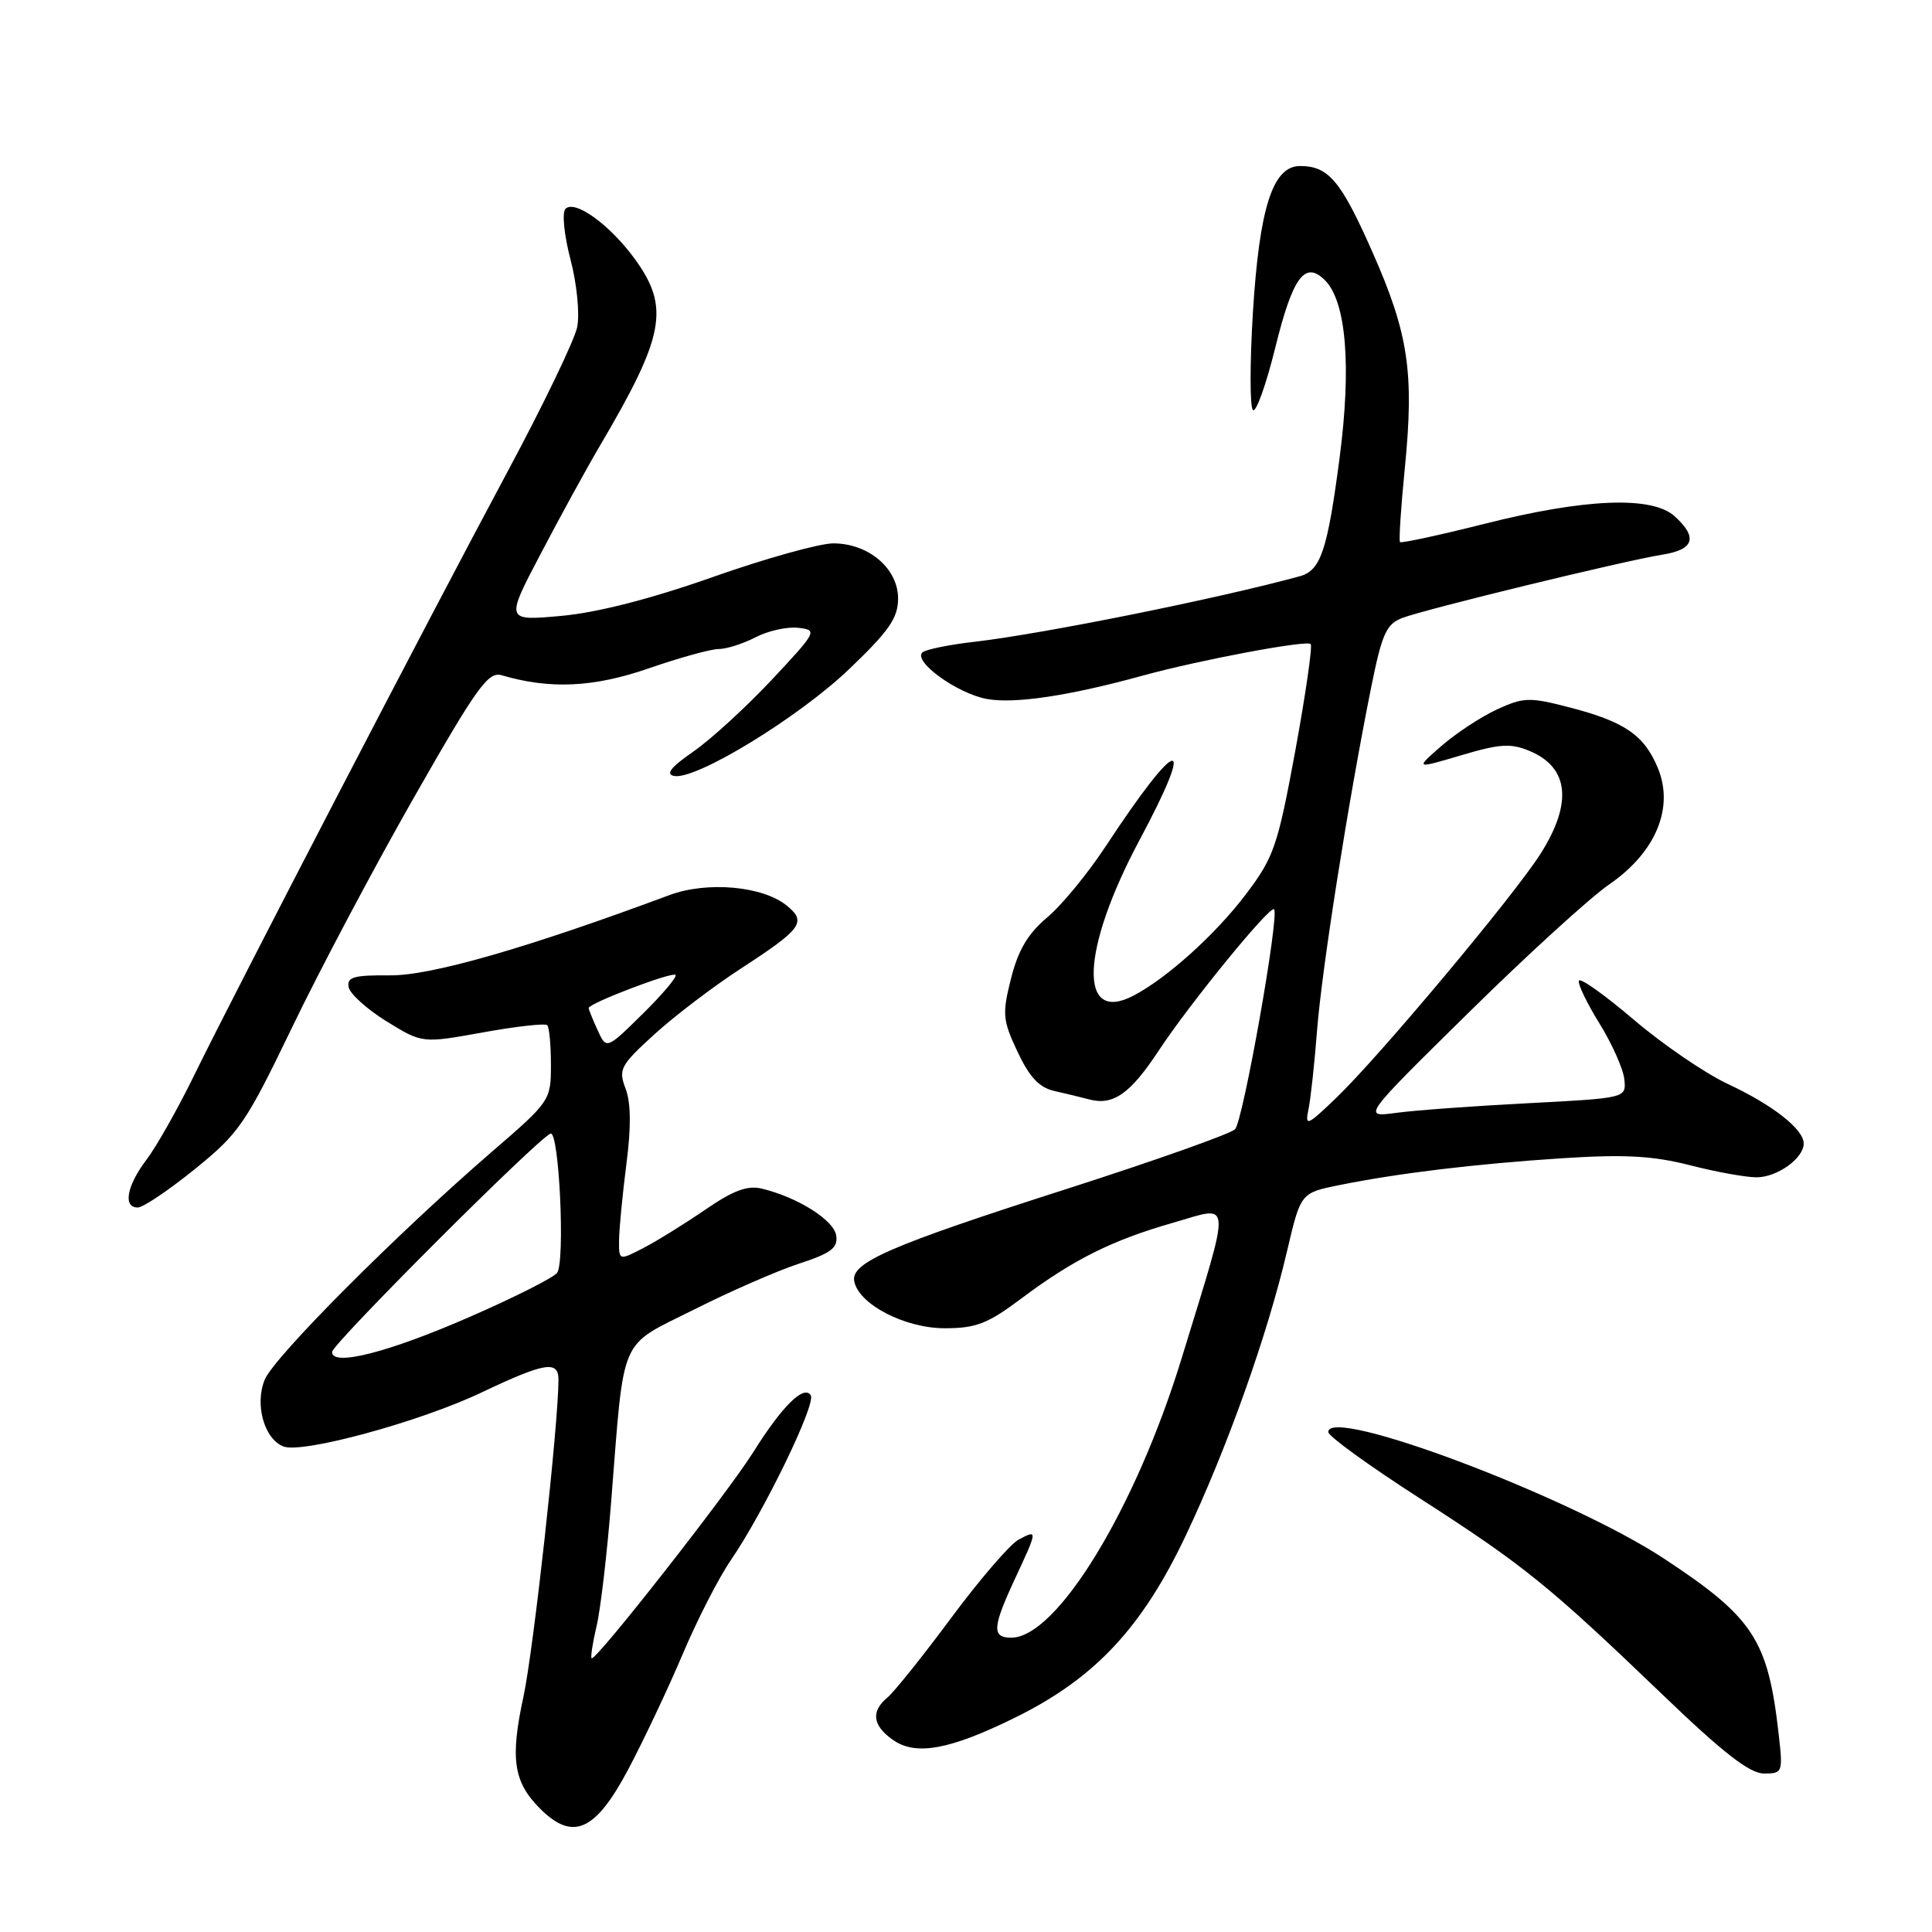 <?xml version="1.0" encoding="UTF-8" standalone="no"?>
<!DOCTYPE svg PUBLIC "-//W3C//DTD SVG 1.1//EN" "http://www.w3.org/Graphics/SVG/1.1/DTD/svg11.dtd" >
<svg xmlns="http://www.w3.org/2000/svg" xmlns:xlink="http://www.w3.org/1999/xlink" version="1.1" viewBox="0 0 256 256">
 <g >
 <path fill="currentColor"
d=" M 83.22 234.50 C 85.26 230.65 88.51 223.78 90.44 219.23 C 92.36 214.68 95.24 209.05 96.84 206.73 C 101.21 200.35 108.15 186.05 107.43 184.89 C 106.54 183.45 103.64 186.31 99.83 192.39 C 96.44 197.81 78.88 220.21 78.39 219.73 C 78.24 219.57 78.53 217.66 79.05 215.47 C 79.57 213.29 80.44 205.88 80.98 199.00 C 82.76 176.58 81.90 178.57 91.95 173.53 C 96.74 171.12 103.00 168.38 105.88 167.44 C 110.13 166.05 111.05 165.36 110.80 163.71 C 110.50 161.67 105.71 158.65 100.95 157.50 C 99.03 157.04 97.16 157.74 93.45 160.29 C 90.72 162.16 87.03 164.45 85.25 165.37 C 82.00 167.05 82.00 167.05 82.03 164.28 C 82.05 162.75 82.49 158.24 83.00 154.24 C 83.64 149.35 83.60 146.10 82.89 144.24 C 81.92 141.70 82.20 141.17 86.67 137.09 C 89.33 134.66 94.52 130.71 98.20 128.32 C 106.27 123.07 106.93 122.17 104.23 119.98 C 101.04 117.40 93.70 116.75 88.72 118.60 C 69.83 125.63 57.09 129.29 51.69 129.24 C 46.87 129.20 45.94 129.46 46.20 130.81 C 46.37 131.69 48.63 133.73 51.23 135.34 C 55.95 138.25 55.95 138.25 63.98 136.80 C 68.40 136.00 72.23 135.57 72.51 135.84 C 72.78 136.11 73.00 138.48 73.00 141.10 C 73.00 145.80 72.90 145.95 65.25 152.55 C 52.61 163.46 36.33 179.78 35.08 182.81 C 33.72 186.10 35.01 190.68 37.57 191.67 C 40.09 192.63 55.65 188.39 63.81 184.51 C 72.19 180.53 74.00 180.23 74.00 182.81 C 74.00 188.71 70.69 218.65 69.37 224.77 C 67.58 233.03 68.03 236.12 71.56 239.65 C 75.90 243.99 78.87 242.68 83.22 234.50 Z  M 235.68 229.75 C 234.27 217.28 232.34 214.32 220.47 206.51 C 208.03 198.32 176.00 186.24 176.00 189.75 C 176.00 190.30 181.47 194.26 188.15 198.55 C 201.92 207.41 205.19 210.05 220.34 224.59 C 228.31 232.25 231.85 235.00 233.73 235.00 C 236.21 235.00 236.26 234.87 235.68 229.75 Z  M 134.59 227.55 C 145.06 222.38 151.31 215.71 157.09 203.53 C 162.56 192.01 167.93 176.95 170.54 165.78 C 172.35 158.07 172.35 158.07 177.42 157.04 C 185.29 155.45 195.51 154.22 207.06 153.47 C 215.26 152.94 219.02 153.15 223.89 154.39 C 227.34 155.28 231.33 156.00 232.75 156.00 C 235.49 156.00 239.00 153.48 239.00 151.52 C 239.00 149.63 234.91 146.42 228.98 143.65 C 225.95 142.23 220.32 138.39 216.48 135.11 C 212.64 131.84 209.37 129.51 209.21 129.95 C 209.05 130.38 210.28 132.94 211.94 135.62 C 213.60 138.30 215.08 141.62 215.23 143.00 C 215.50 145.50 215.50 145.50 202.50 146.18 C 195.35 146.55 187.47 147.12 185.00 147.46 C 180.50 148.06 180.50 148.06 194.58 134.20 C 202.32 126.57 210.72 118.91 213.24 117.18 C 219.41 112.93 221.87 107.02 219.66 101.73 C 217.84 97.37 215.23 95.60 207.84 93.70 C 202.67 92.36 201.86 92.39 198.34 94.01 C 196.23 94.99 192.93 97.16 191.00 98.84 C 187.50 101.89 187.50 101.89 193.61 100.08 C 198.76 98.55 200.20 98.46 202.71 99.52 C 207.90 101.70 208.39 106.41 204.13 113.13 C 200.62 118.67 182.75 140.02 177.03 145.50 C 173.19 149.19 172.90 149.30 173.38 147.00 C 173.67 145.62 174.18 140.90 174.52 136.50 C 175.16 128.34 178.65 106.19 181.67 91.16 C 183.12 83.96 183.69 82.69 185.82 81.88 C 188.93 80.70 215.22 74.30 220.25 73.50 C 224.48 72.83 225.01 71.22 221.89 68.40 C 218.89 65.69 210.03 66.04 196.66 69.42 C 190.70 70.92 185.68 72.00 185.51 71.83 C 185.34 71.65 185.63 67.22 186.15 62.00 C 187.40 49.36 186.63 44.22 181.90 33.50 C 177.69 23.96 176.05 22.00 172.26 22.00 C 168.64 22.00 166.87 27.53 166.01 41.50 C 165.61 48.10 165.61 53.87 166.01 54.32 C 166.41 54.77 167.76 51.02 169.00 45.99 C 171.30 36.68 172.92 34.49 175.56 37.13 C 178.39 39.96 179.09 48.51 177.50 60.70 C 175.89 72.95 175.00 75.59 172.25 76.35 C 161.49 79.30 138.26 83.98 129.21 85.03 C 125.75 85.42 122.60 86.07 122.21 86.46 C 121.00 87.67 126.82 91.88 130.73 92.61 C 134.39 93.30 141.67 92.21 151.50 89.50 C 158.94 87.46 173.12 84.79 173.67 85.34 C 173.93 85.60 173.01 91.97 171.63 99.50 C 169.30 112.12 168.80 113.59 165.10 118.48 C 161.11 123.77 154.59 129.65 150.17 131.94 C 142.85 135.75 143.24 125.83 150.98 111.34 C 158.66 96.97 156.22 97.38 146.55 112.08 C 144.17 115.71 140.66 119.98 138.74 121.58 C 136.21 123.71 134.91 125.90 133.97 129.64 C 132.78 134.36 132.85 135.16 134.83 139.37 C 136.43 142.76 137.71 144.12 139.75 144.57 C 141.26 144.91 143.29 145.40 144.25 145.66 C 147.48 146.54 149.73 144.98 153.53 139.22 C 157.64 132.98 168.28 119.95 168.82 120.48 C 169.56 121.23 164.71 148.58 163.65 149.63 C 163.02 150.25 153.05 153.78 141.50 157.49 C 117.87 165.06 112.72 167.30 113.19 169.77 C 113.78 172.83 119.89 176.00 125.19 176.00 C 129.33 176.00 130.89 175.39 135.29 172.09 C 142.21 166.90 147.36 164.33 155.44 162.02 C 163.34 159.76 163.24 158.21 156.58 179.96 C 150.48 199.89 140.05 217.00 134.00 217.00 C 131.40 217.00 131.49 215.64 134.51 209.15 C 137.52 202.69 137.52 202.65 134.95 204.02 C 133.83 204.63 129.83 209.27 126.06 214.35 C 122.30 219.42 118.49 224.18 117.61 224.91 C 115.39 226.75 115.60 228.60 118.25 230.50 C 121.30 232.70 125.82 231.88 134.59 227.55 Z  M 25.82 154.91 C 31.68 150.17 32.56 148.88 38.69 136.16 C 42.30 128.65 49.57 114.93 54.84 105.69 C 63.17 91.07 64.69 88.95 66.46 89.47 C 72.87 91.36 78.66 91.09 85.93 88.57 C 90.01 87.16 94.19 86.00 95.22 86.00 C 96.26 86.00 98.46 85.30 100.12 84.44 C 101.78 83.58 104.32 83.02 105.78 83.19 C 108.35 83.49 108.26 83.67 102.25 90.09 C 98.85 93.71 94.18 97.99 91.87 99.59 C 88.88 101.66 88.15 102.59 89.33 102.82 C 92.21 103.38 105.84 95.06 112.55 88.63 C 117.82 83.59 119.00 81.88 119.00 79.30 C 119.00 75.33 115.09 72.00 110.41 72.00 C 108.59 72.00 101.39 74.01 94.42 76.47 C 86.20 79.37 79.15 81.17 74.36 81.61 C 66.97 82.28 66.97 82.28 71.64 73.39 C 74.20 68.50 77.75 62.02 79.53 59.00 C 88.07 44.49 88.77 40.75 84.15 34.36 C 80.85 29.81 76.18 26.42 74.93 27.67 C 74.45 28.15 74.74 31.11 75.59 34.37 C 76.45 37.65 76.83 41.58 76.48 43.35 C 76.12 45.08 71.97 53.70 67.25 62.50 C 56.81 81.96 31.10 131.49 25.72 142.50 C 23.57 146.90 20.73 151.93 19.40 153.68 C 16.78 157.15 16.27 160.00 18.26 160.00 C 18.96 160.00 22.36 157.71 25.82 154.91 Z  M 44.00 179.15 C 44.00 178.09 71.28 150.82 72.95 150.21 C 74.09 149.79 74.91 167.27 73.81 168.67 C 73.31 169.31 68.20 171.89 62.46 174.40 C 51.56 179.18 44.00 181.12 44.00 179.15 Z  M 79.18 136.49 C 78.53 135.07 78.00 133.75 78.00 133.57 C 78.00 132.95 89.07 128.73 89.51 129.18 C 89.76 129.42 87.79 131.75 85.15 134.35 C 80.36 139.07 80.36 139.07 79.18 136.49 Z "/>
</g>
</svg>